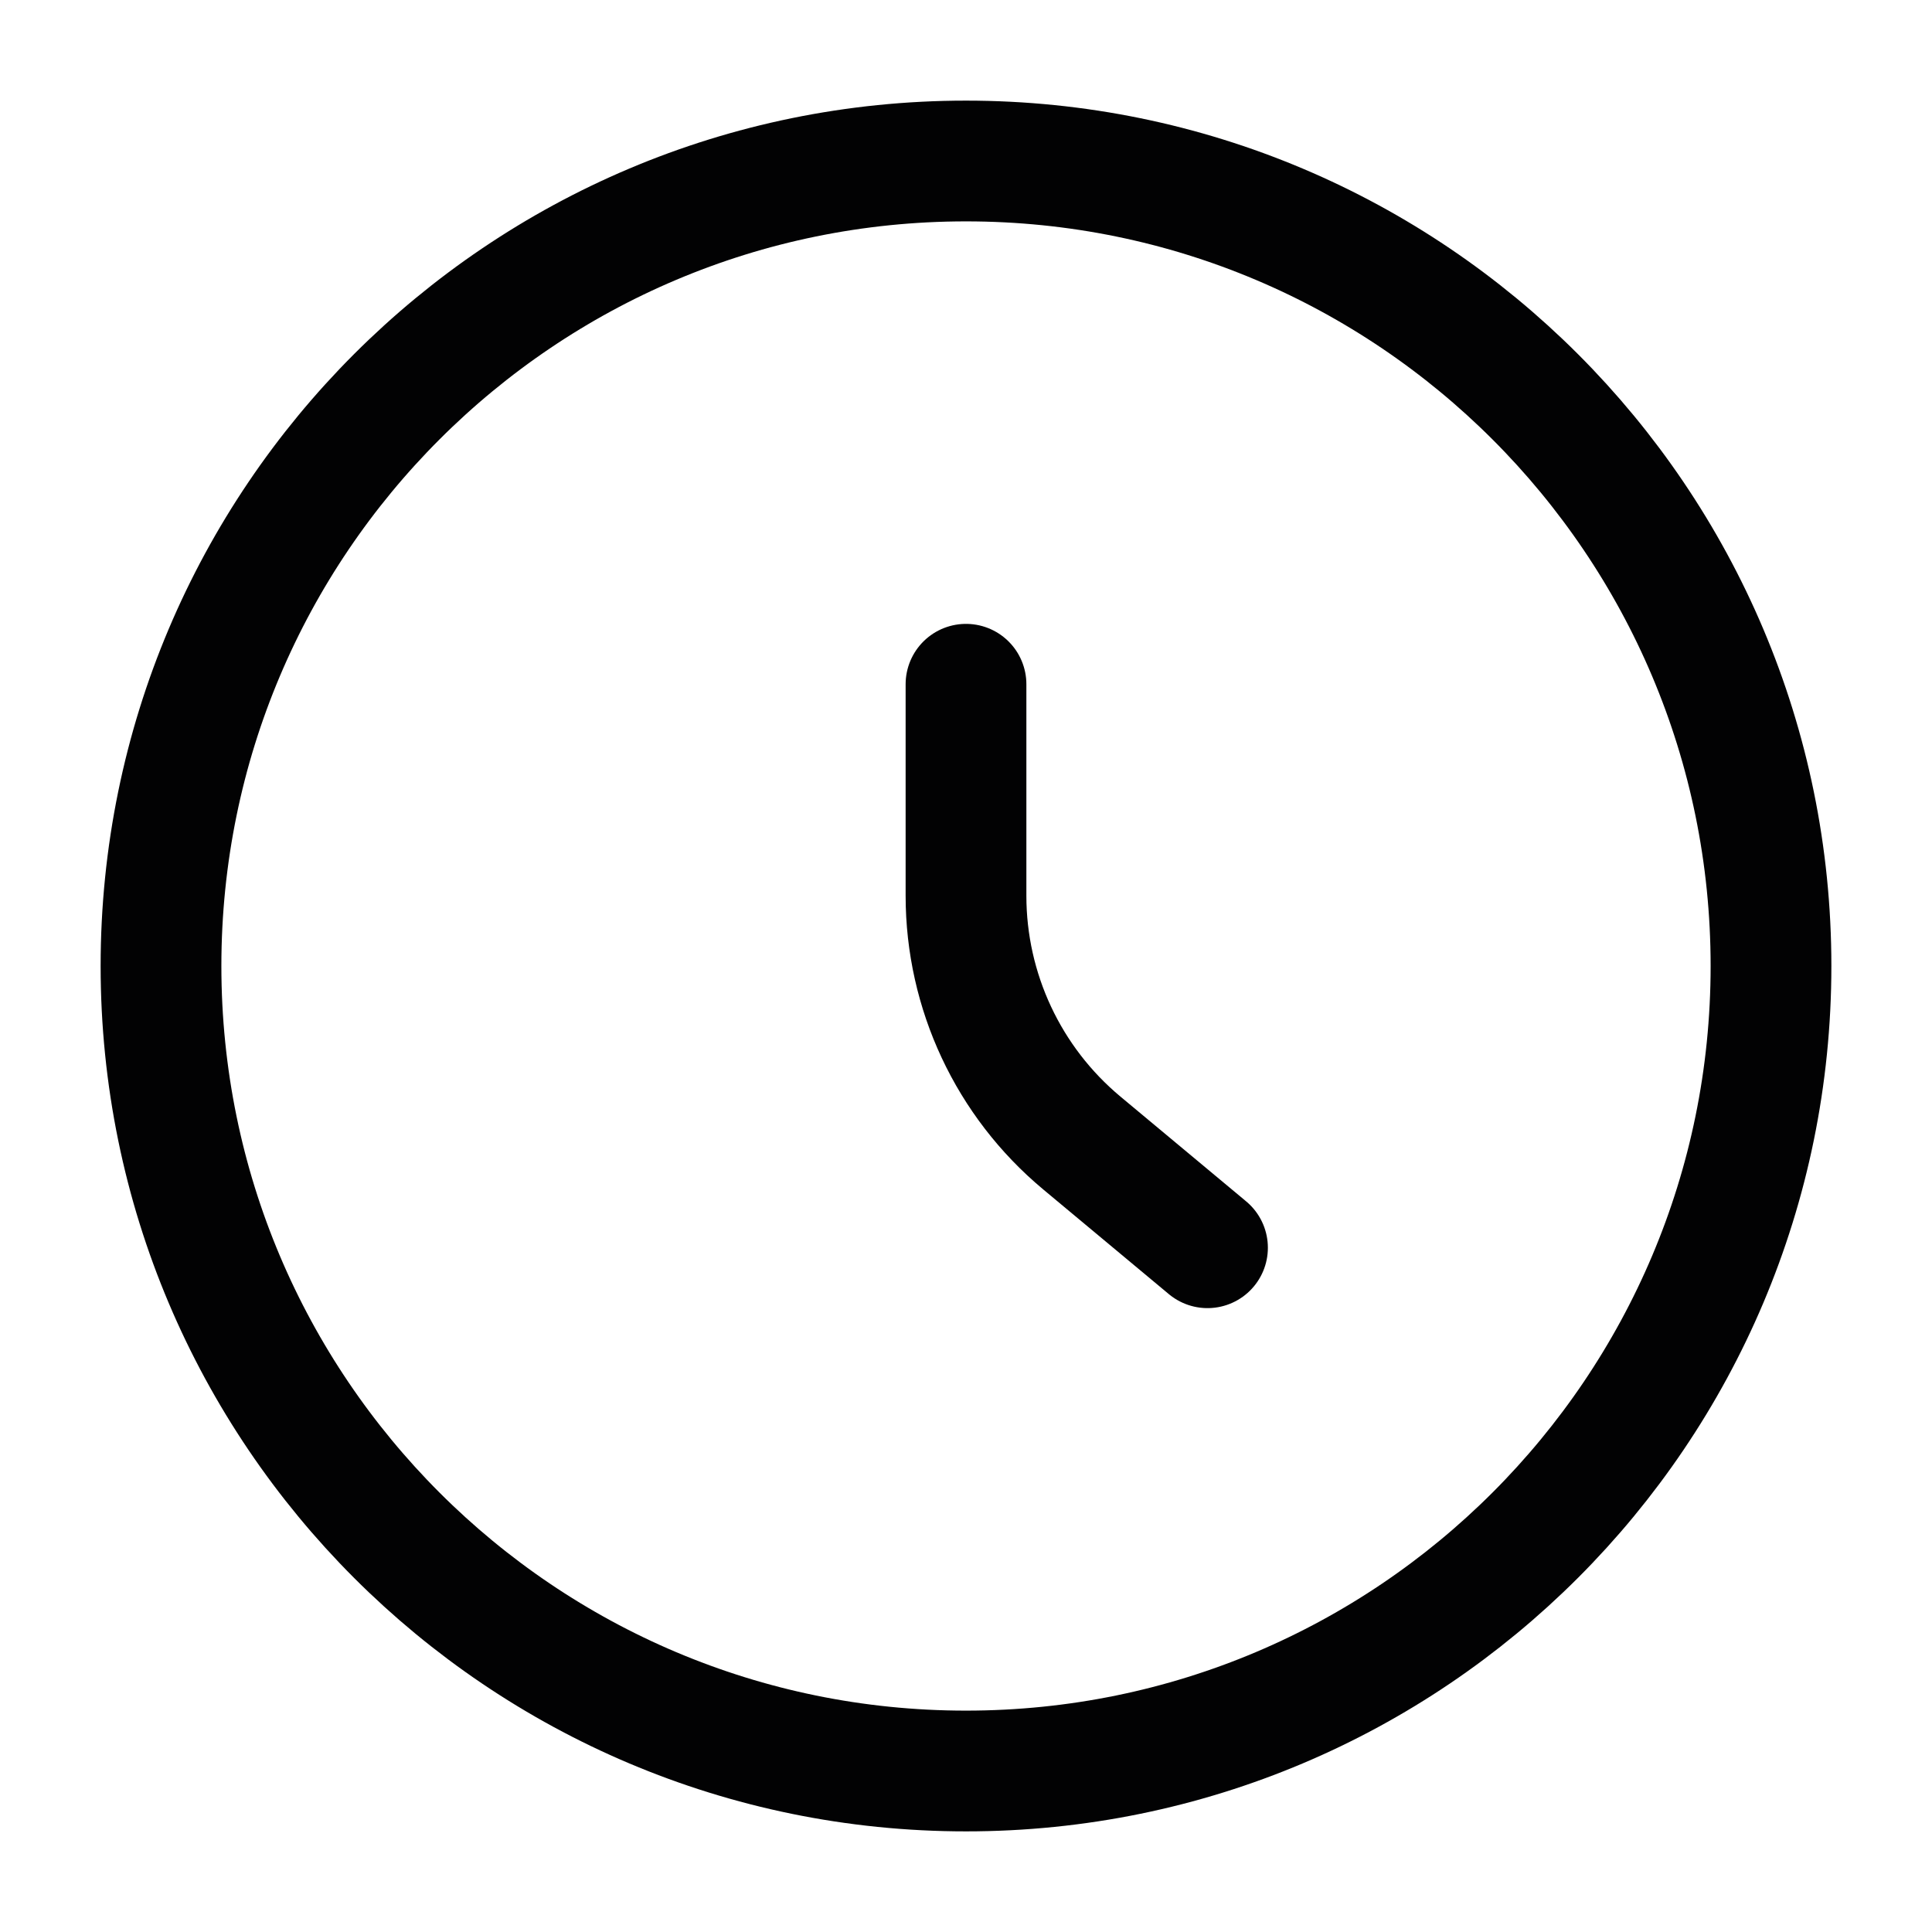 <svg width="24" height="24" viewBox="0 0 24 24" fill="none" xmlns="http://www.w3.org/2000/svg">
<path d="M2 12C2 17.523 6.477 22 12 22C17.523 22 22 17.523 22 12C22 6.477 17.523 2 12 2C6.477 2 2 6.477 2 12Z" stroke="#020203" stroke-width="1.5" stroke-linecap="round"/>
<path d="M12 8.5V11.127C12 12.314 12.527 13.439 13.439 14.199L15 15.5" stroke="#020203" stroke-width="1.5" stroke-linecap="round" stroke-linejoin="round"/>
</svg>
